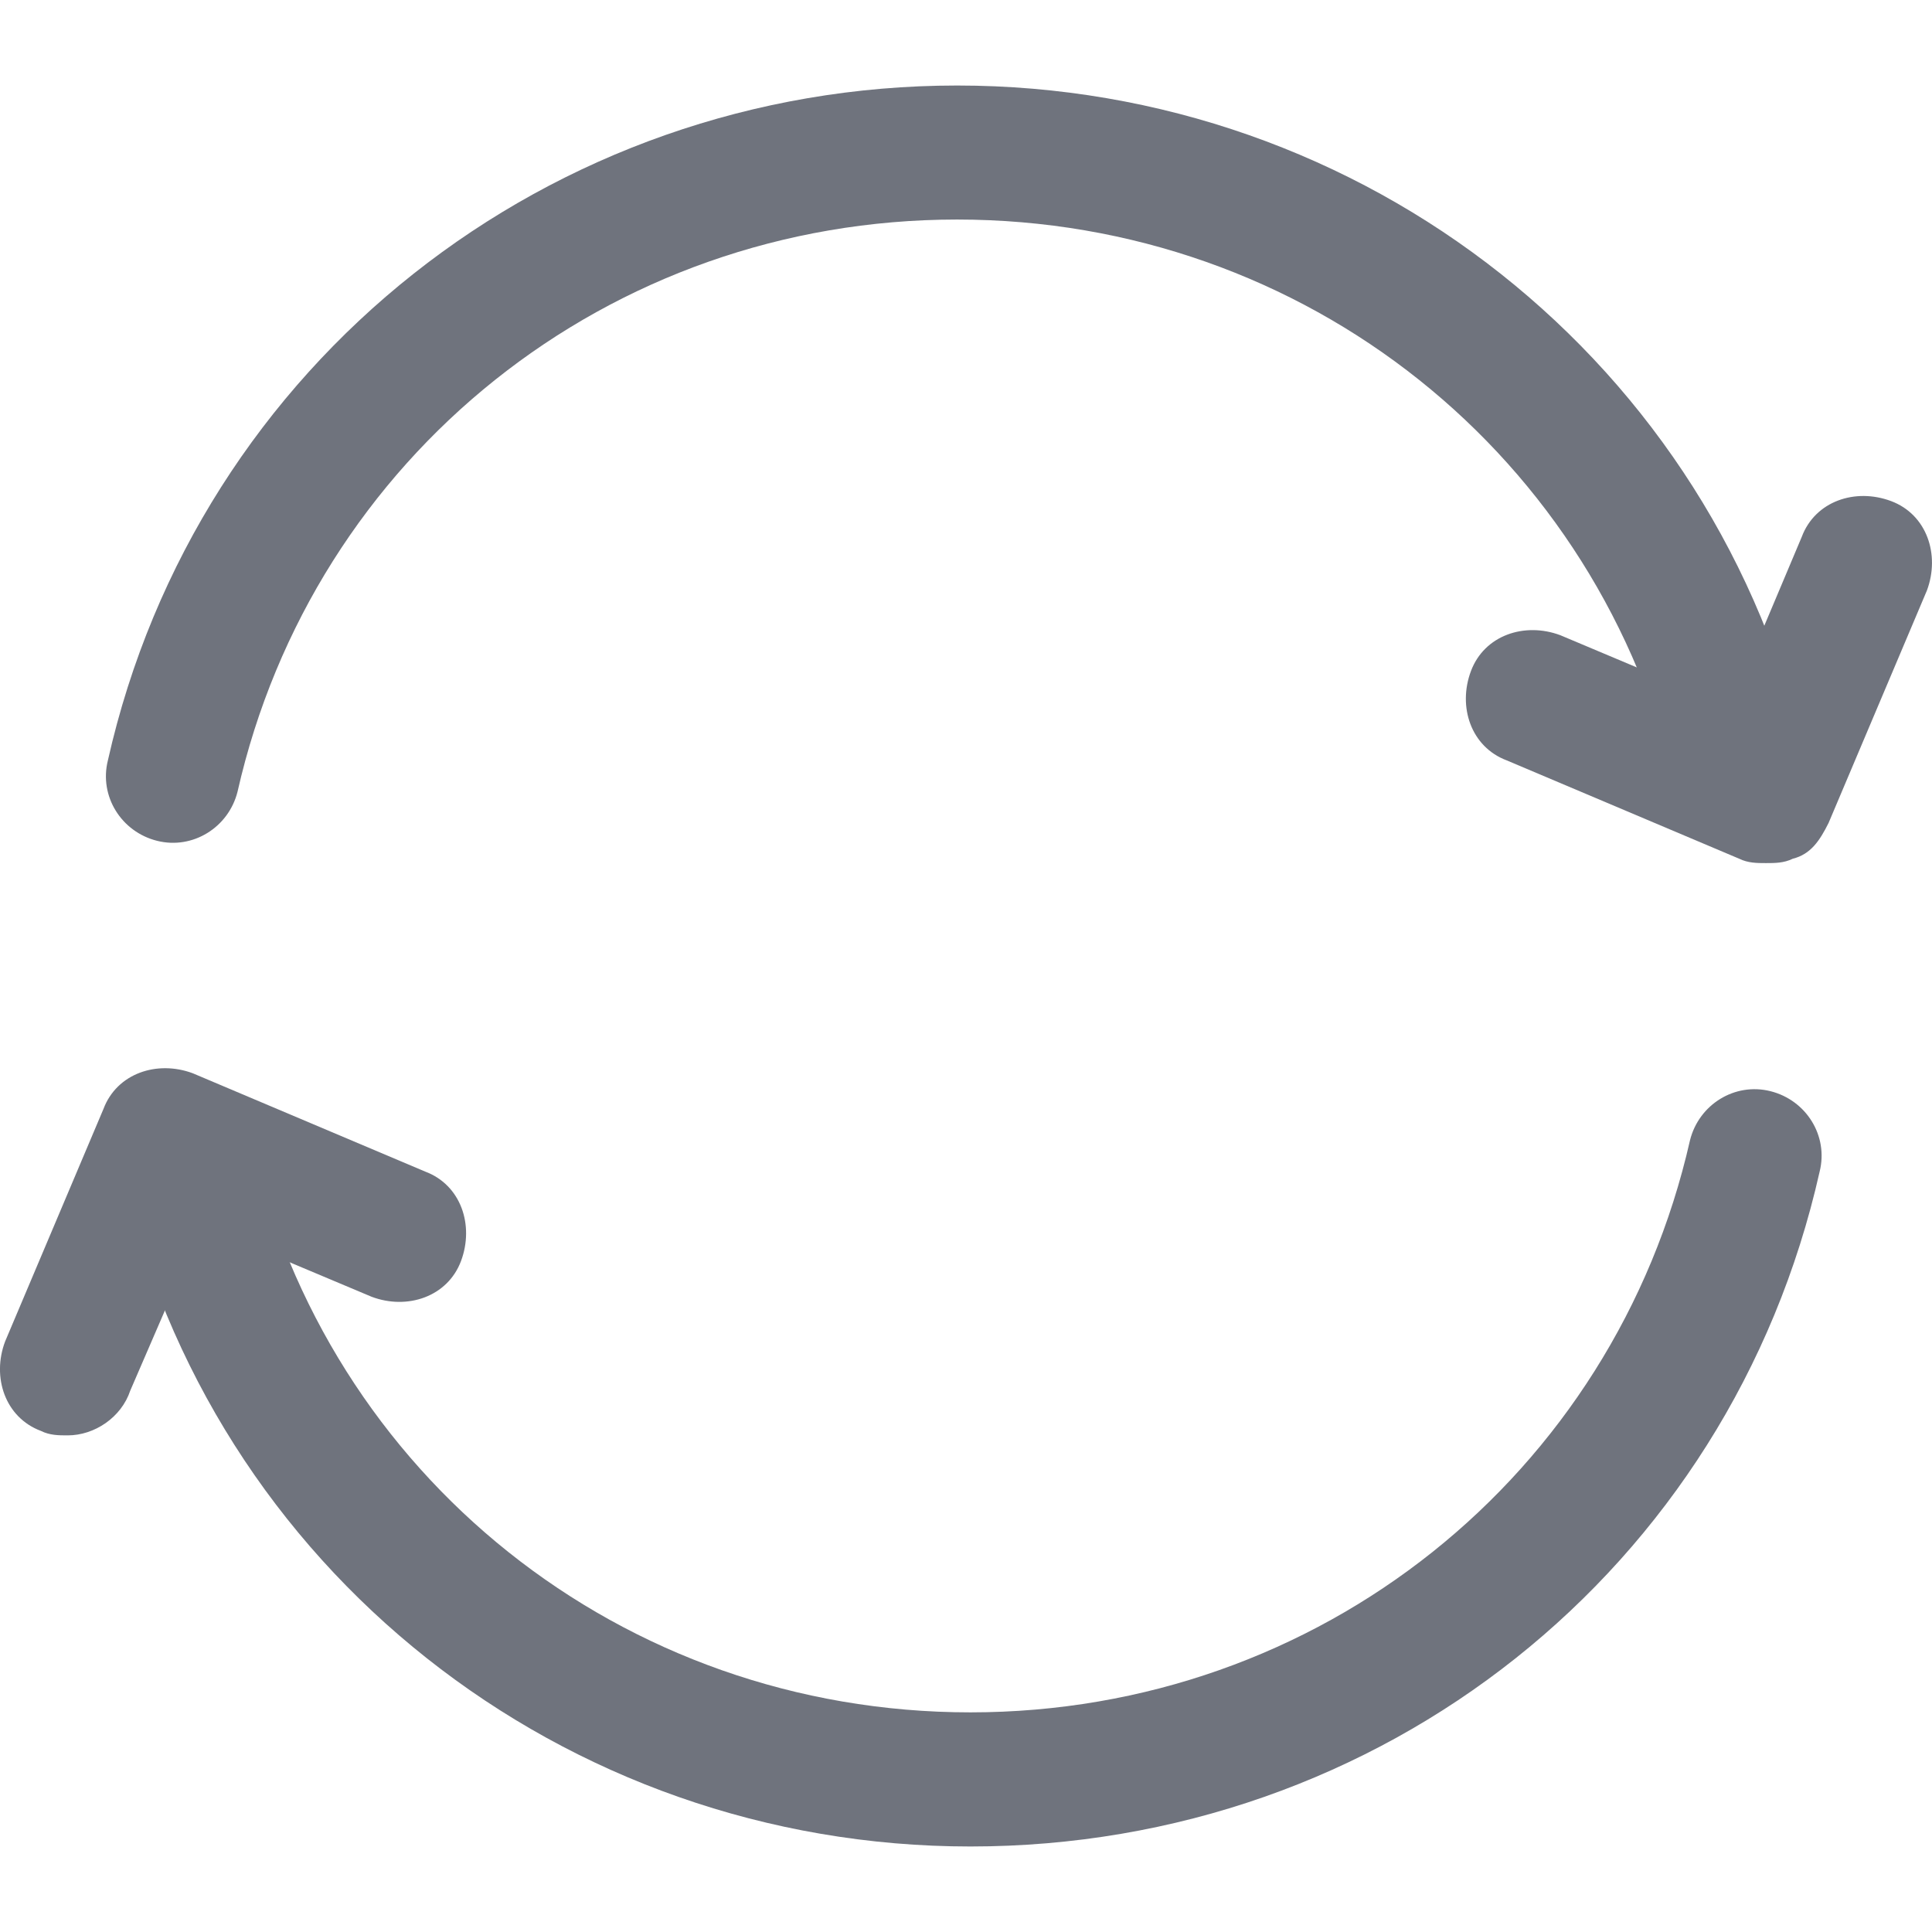 <svg width="19" height="19" viewBox="0 0 19 19" fill="none" xmlns="http://www.w3.org/2000/svg">
<path d="M17.148 8.313C16.84 8.313 16.577 8.093 16.489 7.786C15.742 4.489 12.841 2.159 9.412 2.159C5.984 2.159 3.083 4.489 2.336 7.786C2.248 8.137 1.896 8.357 1.545 8.269C1.193 8.181 0.973 7.83 1.061 7.478C1.94 3.566 5.413 0.841 9.413 0.841C13.412 0.841 16.885 3.566 17.764 7.478C17.852 7.83 17.632 8.182 17.28 8.269C17.236 8.269 17.192 8.313 17.149 8.313H17.148Z" fill="#6F737D"/>
<path d="M17.367 8.488C17.279 8.488 17.192 8.488 17.104 8.445L14.818 7.478C14.466 7.346 14.334 6.95 14.466 6.599C14.598 6.247 14.993 6.115 15.345 6.247L17.015 6.95L17.719 5.28C17.851 4.928 18.246 4.796 18.598 4.928C18.95 5.06 19.081 5.456 18.95 5.807L17.983 8.093C17.895 8.269 17.807 8.401 17.631 8.445C17.543 8.488 17.455 8.488 17.367 8.488Z" fill="#6F737D"/>
<path d="M9.543 18.159C5.543 18.159 2.071 15.434 1.192 11.522C1.104 11.17 1.324 10.818 1.676 10.731C2.027 10.643 2.379 10.862 2.467 11.214C3.214 14.511 6.115 16.84 9.543 16.84C12.972 16.84 15.873 14.511 16.62 11.214C16.708 10.862 17.06 10.643 17.411 10.731C17.763 10.819 17.983 11.17 17.895 11.522C17.016 15.434 13.587 18.159 9.543 18.159H9.543Z" fill="#6F737D"/>
<path d="M0.666 14.116C0.578 14.116 0.49 14.116 0.402 14.072C0.05 13.94 -0.082 13.544 0.05 13.193L1.017 10.907C1.149 10.555 1.545 10.424 1.896 10.555L4.182 11.522C4.534 11.654 4.665 12.05 4.534 12.401C4.402 12.753 4.006 12.885 3.655 12.753L1.984 12.05L1.281 13.676C1.193 13.94 0.929 14.116 0.666 14.116Z" fill="#6F737D"/>
</svg>
